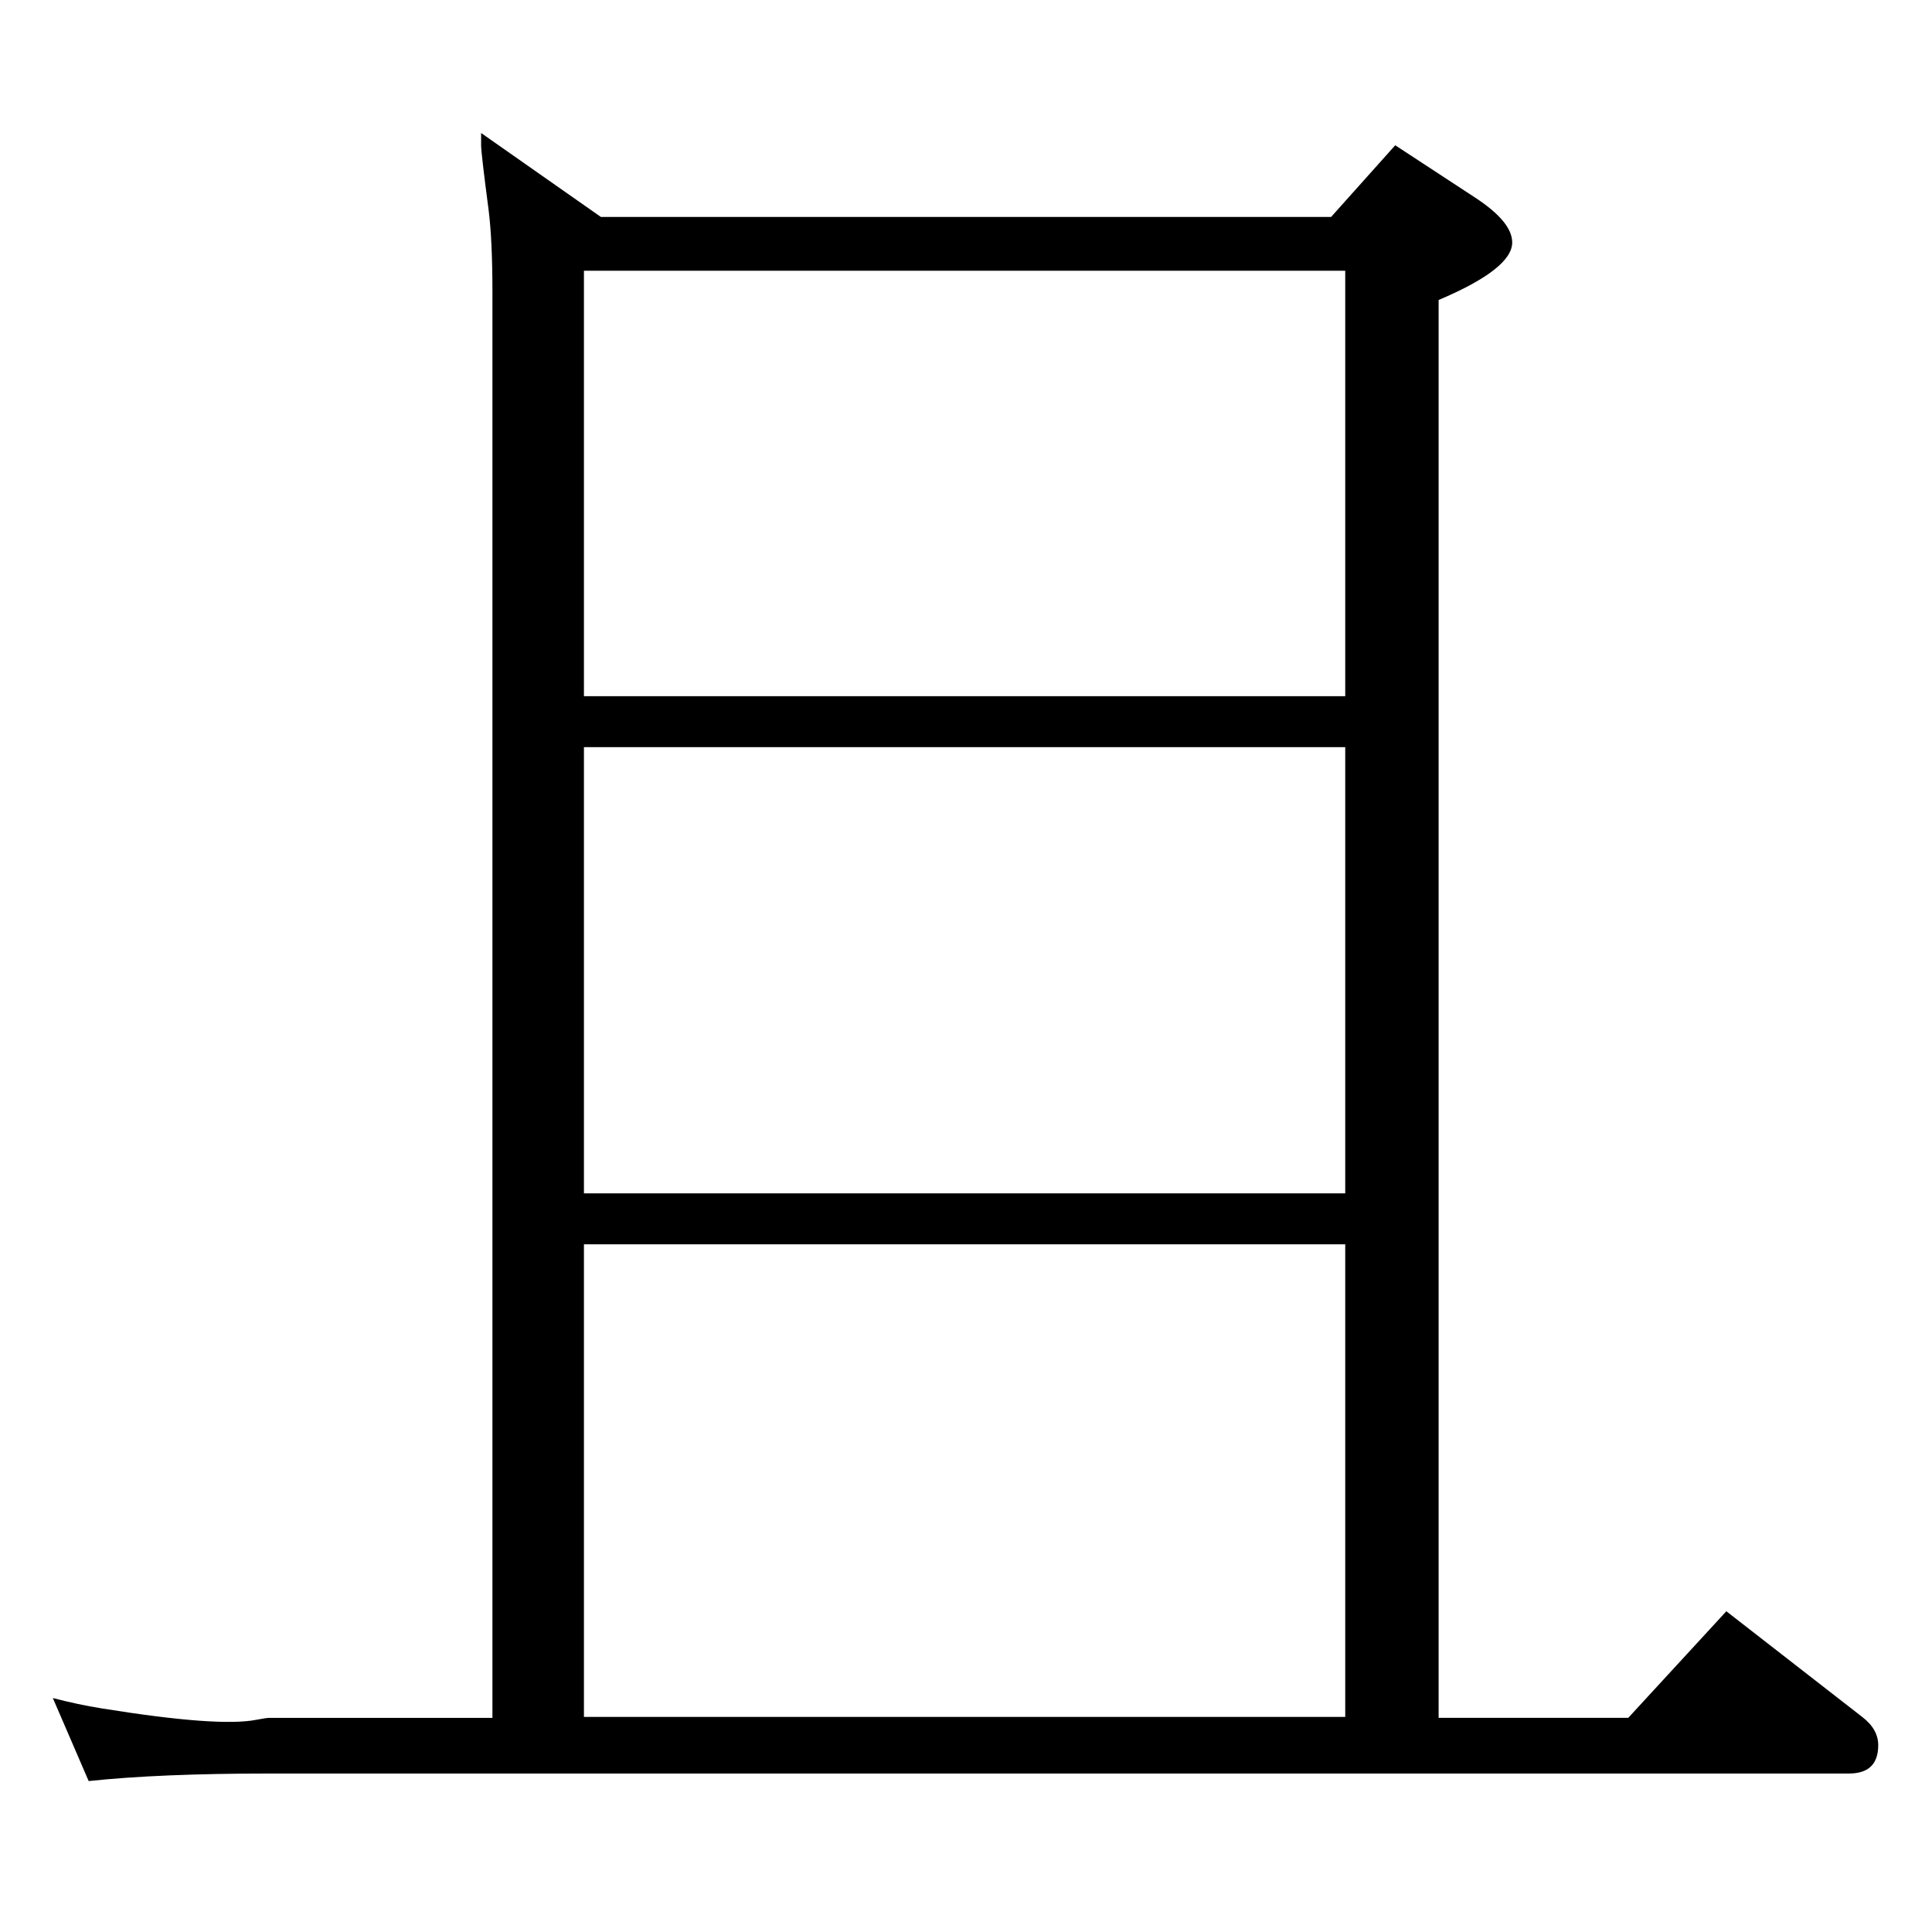 <?xml version="1.0" standalone="no"?>
<!DOCTYPE svg PUBLIC "-//W3C//DTD SVG 1.1//EN" "http://www.w3.org/Graphics/SVG/1.1/DTD/svg11.dtd" >
<svg xmlns="http://www.w3.org/2000/svg" xmlns:xlink="http://www.w3.org/1999/xlink" version="1.1" viewBox="0 -410 2048 2048">
  <g transform="matrix(1 0 0 -1 0 1638)">
   <path fill="currentColor"
d="M510 1907l127 -89h774l68 76l84 -55q40 -26 40 -48q0 -28 -78 -61v-1503h201l104 113l144 -112q17 -13 17 -30q0 -30 -31 -30h-1674q-117 0 -192 -8l-38 88q27 -7 52 -11q124 -20 164 -12q10 2 14 2h236v1511q0 55 -4 87q-8 61 -8 69v13zM619 228h807v501h-807v-501z
M619 783h807v473h-807v-473zM619 1310h807v451h-807v-451z" />
  </g>

</svg>
